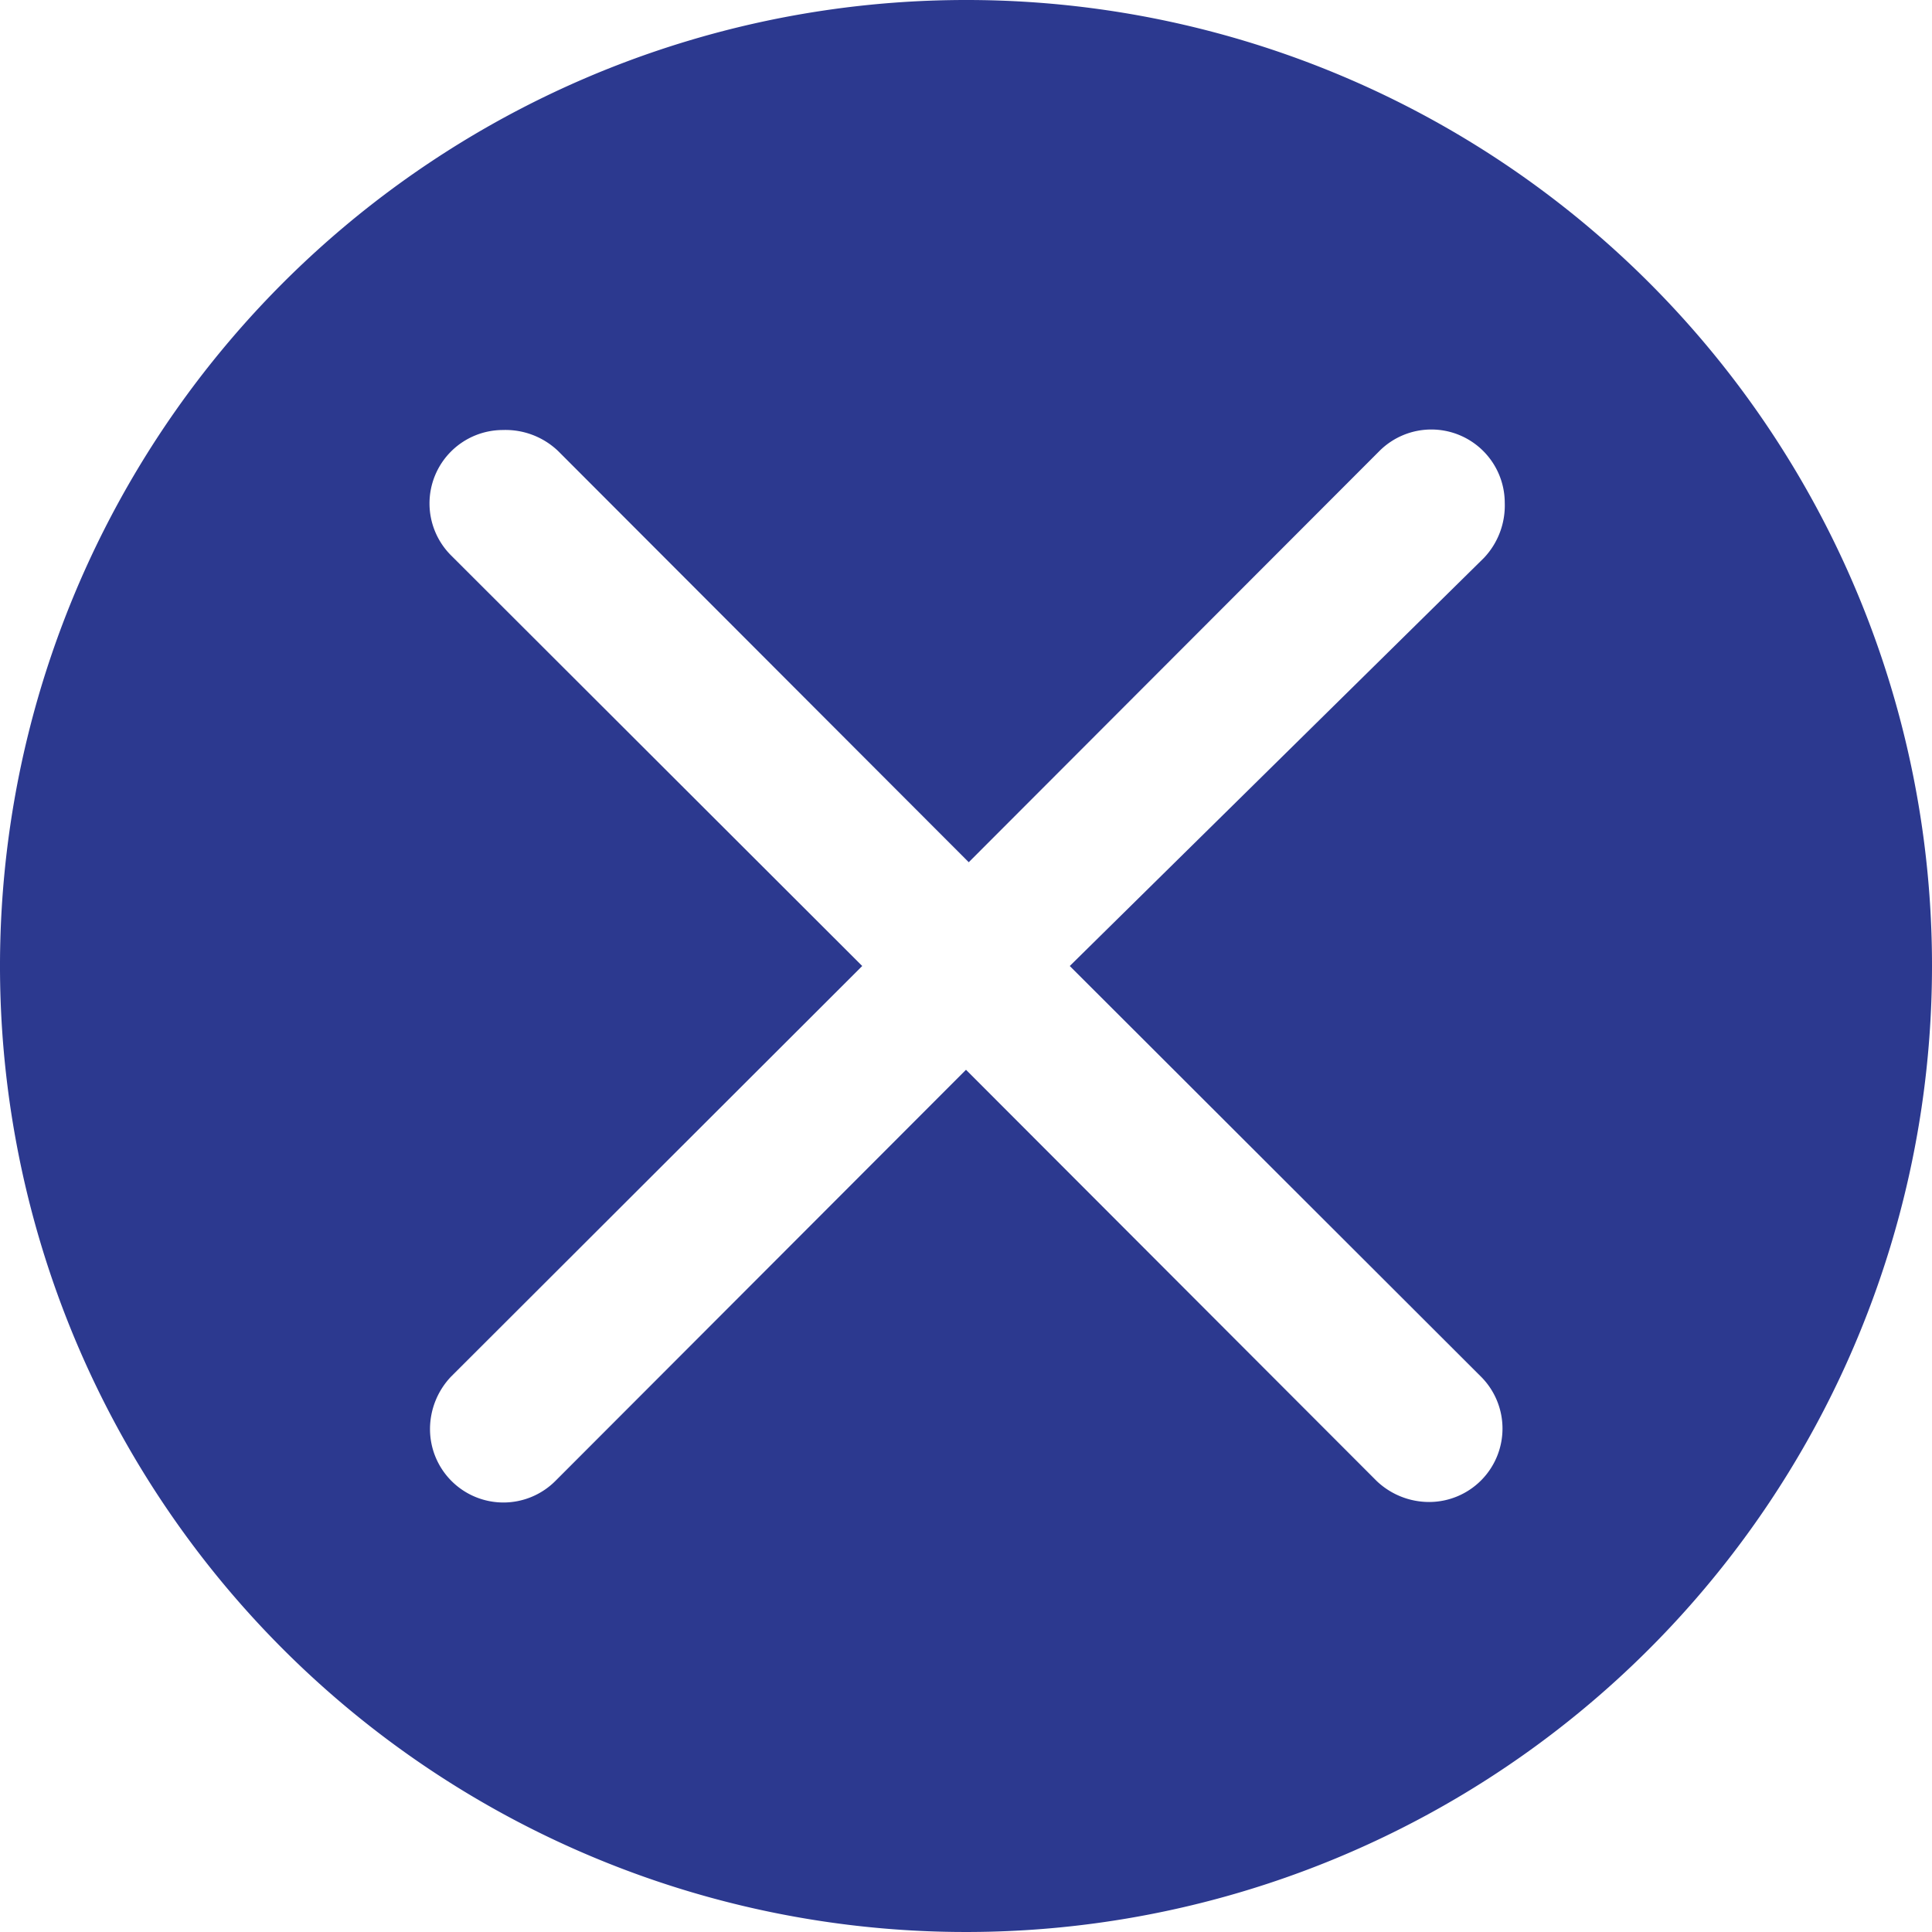 <svg xmlns="http://www.w3.org/2000/svg" viewBox="0 0 35 35"><defs><style>.cls-1{fill:#2c398f;}.cls-2{fill:none;}</style></defs><g id="Layer_2" data-name="Layer 2"><g id="Layer_1-2" data-name="Layer 1"><path class="cls-1" d="M17.5,0A17.5,17.5,0,1,0,35,17.5,17.49,17.49,0,0,0,17.5,0Zm9.33,24.94a1.33,1.33,0,0,1-.94,2.27,1.38,1.38,0,0,1-.95-.38L17.5,19.38l-7.44,7.45a1.33,1.33,0,0,1-2.27-.94,1.38,1.38,0,0,1,.38-.95l7.45-7.44L8.17,10.06a1.33,1.33,0,0,1,.94-2.27,1.38,1.38,0,0,1,1,.38l7.44,7.45,7.44-7.45a1.33,1.33,0,0,1,2.27.94,1.38,1.38,0,0,1-.38,1L19.38,17.5Z"/><rect class="cls-2" width="35" height="35"/></g></g></svg>